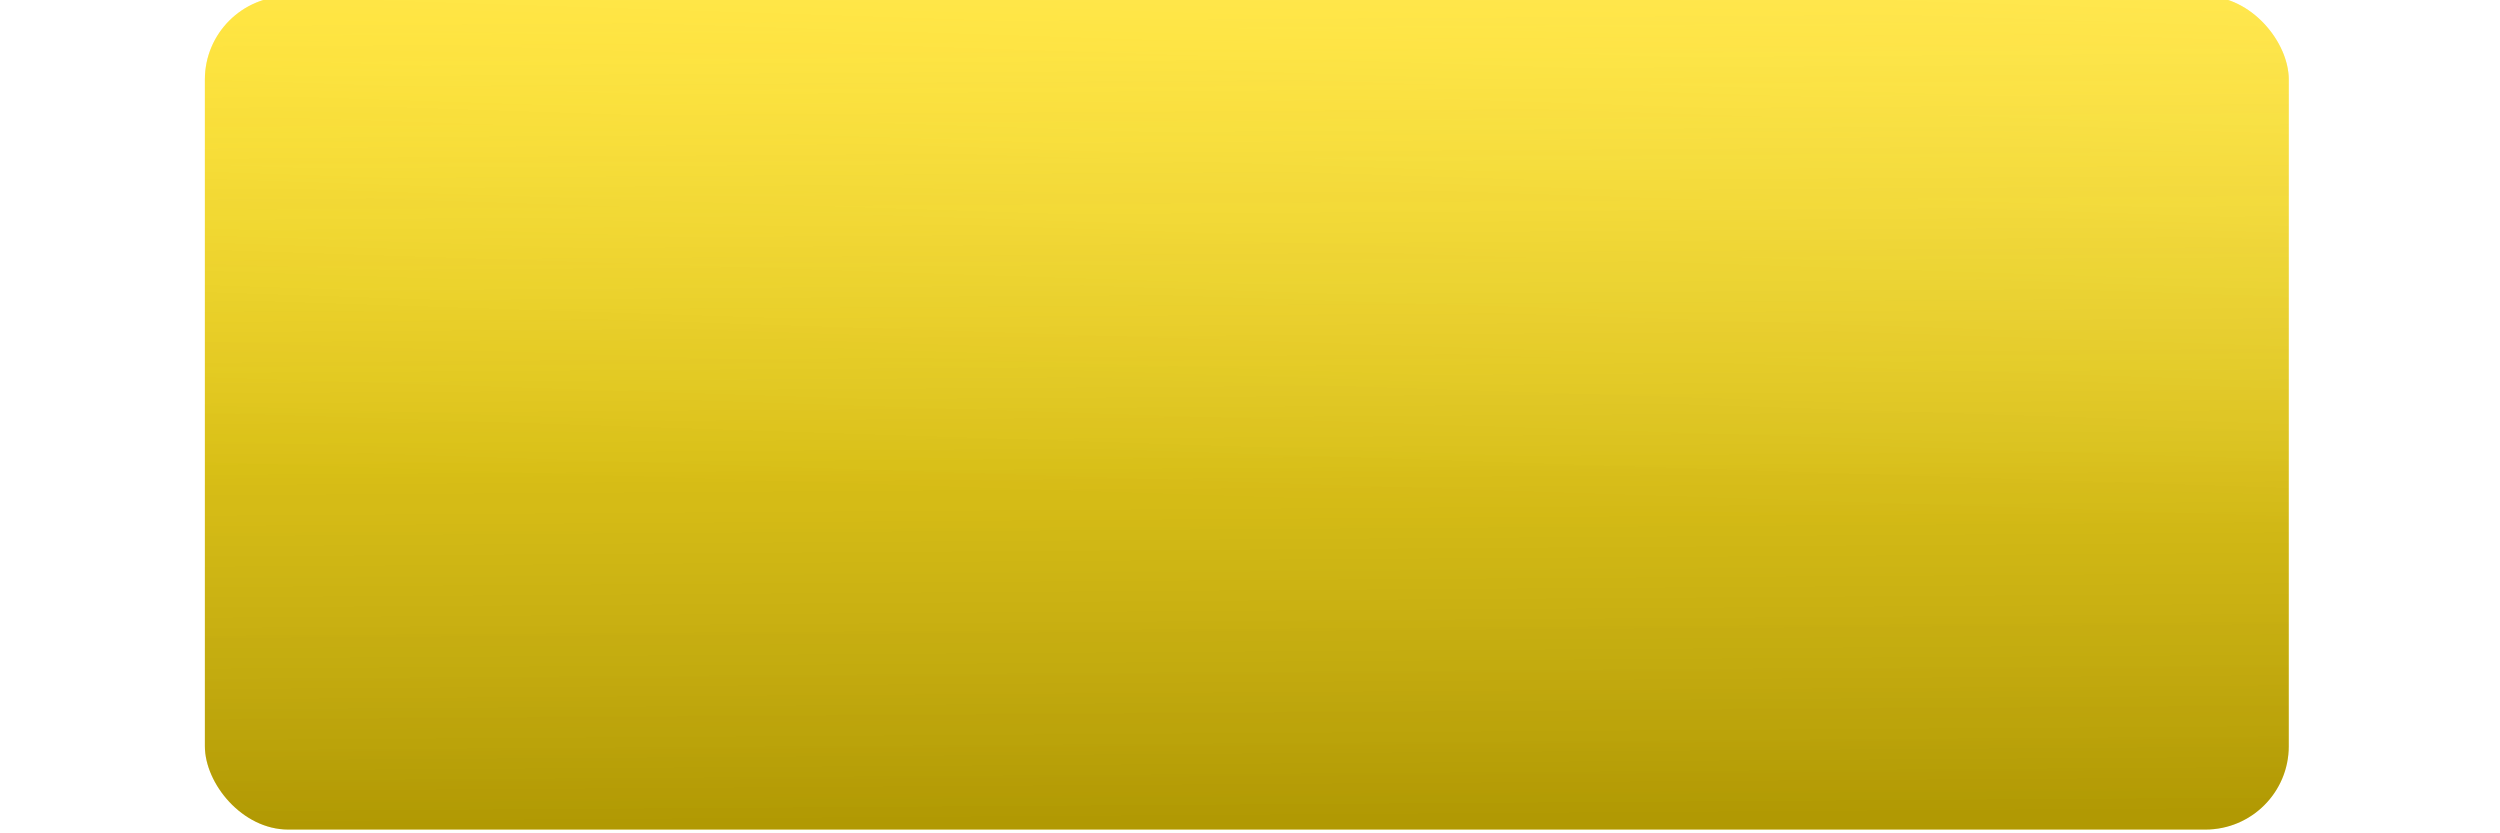 <?xml version="1.0" encoding="UTF-8" standalone="no"?>
<!-- Created with Inkscape (http://www.inkscape.org/) -->

<svg
   xmlns:dc="http://purl.org/dc/elements/1.1/"
   xmlns:cc="http://creativecommons.org/ns#"
   xmlns:rdf="http://www.w3.org/1999/02/22-rdf-syntax-ns#"
   xmlns:svg="http://www.w3.org/2000/svg"
   xmlns="http://www.w3.org/2000/svg"
   xmlns:xlink="http://www.w3.org/1999/xlink"
   xmlns:sodipodi="http://sodipodi.sourceforge.net/DTD/sodipodi-0.dtd"
   xmlns:inkscape="http://www.inkscape.org/namespaces/inkscape"
   width="300"
   height="100"
   viewBox="0 0 79.375 26.458"
   version="1.1"
   id="svg16"
   inkscape:version="0.92.2 2405546, 2018-03-11"
   sodipodi:docname="hostgame.svg">
  <defs
     id="defs10">
    <linearGradient
       inkscape:collect="always"
       id="linearGradient827">
      <stop
         style="stop-color:#ffffff;stop-opacity:1"
         offset="0"
         id="stop823" />
      <stop
         style="stop-color:#ffffff;stop-opacity:0.011"
         offset="1"
         id="stop825" />
    </linearGradient>
    <linearGradient
       id="linearGradient866"
       inkscape:collect="always">
      <stop
         id="stop870"
         offset="0"
         style="stop-color:#000000;stop-opacity:0.309" />
      <stop
         id="stop872"
         offset="1"
         style="stop-color:#3f63ff;stop-opacity:0;" />
    </linearGradient>
    <linearGradient
       inkscape:collect="always"
       xlink:href="#linearGradient866"
       id="linearGradient868"
       x1="33.064"
       y1="258.068"
       x2="32.893"
       y2="232.555"
       gradientUnits="userSpaceOnUse"
       gradientTransform="translate(6.891,38.434)" />
    <linearGradient
       inkscape:collect="always"
       xlink:href="#linearGradient827"
       id="linearGradient829"
       x1="41.517"
       y1="229.796"
       x2="39.66"
       y2="286.458"
       gradientUnits="userSpaceOnUse" />
    <filter
       inkscape:collect="always"
       style="color-interpolation-filters:sRGB"
       id="filter1031"
       x="-0.193"
       width="1.386"
       y="-0.483"
       height="1.966">
      <feGaussianBlur
         inkscape:collect="always"
         stdDeviation="5.326"
         id="feGaussianBlur1033" />
    </filter>
  </defs>
  <sodipodi:namedview
     id="base"
     pagecolor="#ffffff"
     bordercolor="#666666"
     borderopacity="1.0"
     inkscape:pageopacity="0.0"
     inkscape:pageshadow="2"
     inkscape:zoom="1.979899"
     inkscape:cx="201.05572"
     inkscape:cy="42.047473"
     inkscape:document-units="px"
     inkscape:current-layer="layer1"
     showgrid="false"
     units="px"
     inkscape:window-width="1920"
     inkscape:window-height="1005"
     inkscape:window-x="0"
     inkscape:window-y="46"
     inkscape:window-maximized="1" />
  <g
     inkscape:label="Livello 1"
     inkscape:groupmode="layer"
     id="layer1"
     transform="translate(0,-270.542)">
    <rect
       id="rect36"
       width="66.163"
       height="26.458"
       x="6.505"
       y="270.422"
       style="fill:#ffdc00;fill-opacity:1;stroke-width:0.265;image-rendering:optimizeQuality"
       rx="2.646"
       ry="2.646" />
    <rect
       id="rect36-3"
       width="66.163"
       height="26.458"
       x="6.505"
       y="270.422"
       style="fill:url(#linearGradient868);fill-opacity:1;stroke-width:0.265;image-rendering:optimizeQuality"
       rx="2.646"
       ry="2.646"
       inkscape:transform-center-y="3.4017858" />
    <rect
       id="rect36-7"
       width="66.163"
       height="26.458"
       x="6.505"
       y="270.422"
       style="fill:url(#linearGradient829);fill-opacity:1;stroke-width:0.265;image-rendering:optimizeQuality;filter:url(#filter1031)"
       rx="2.646"
       ry="2.646" />
  </g>
</svg>
